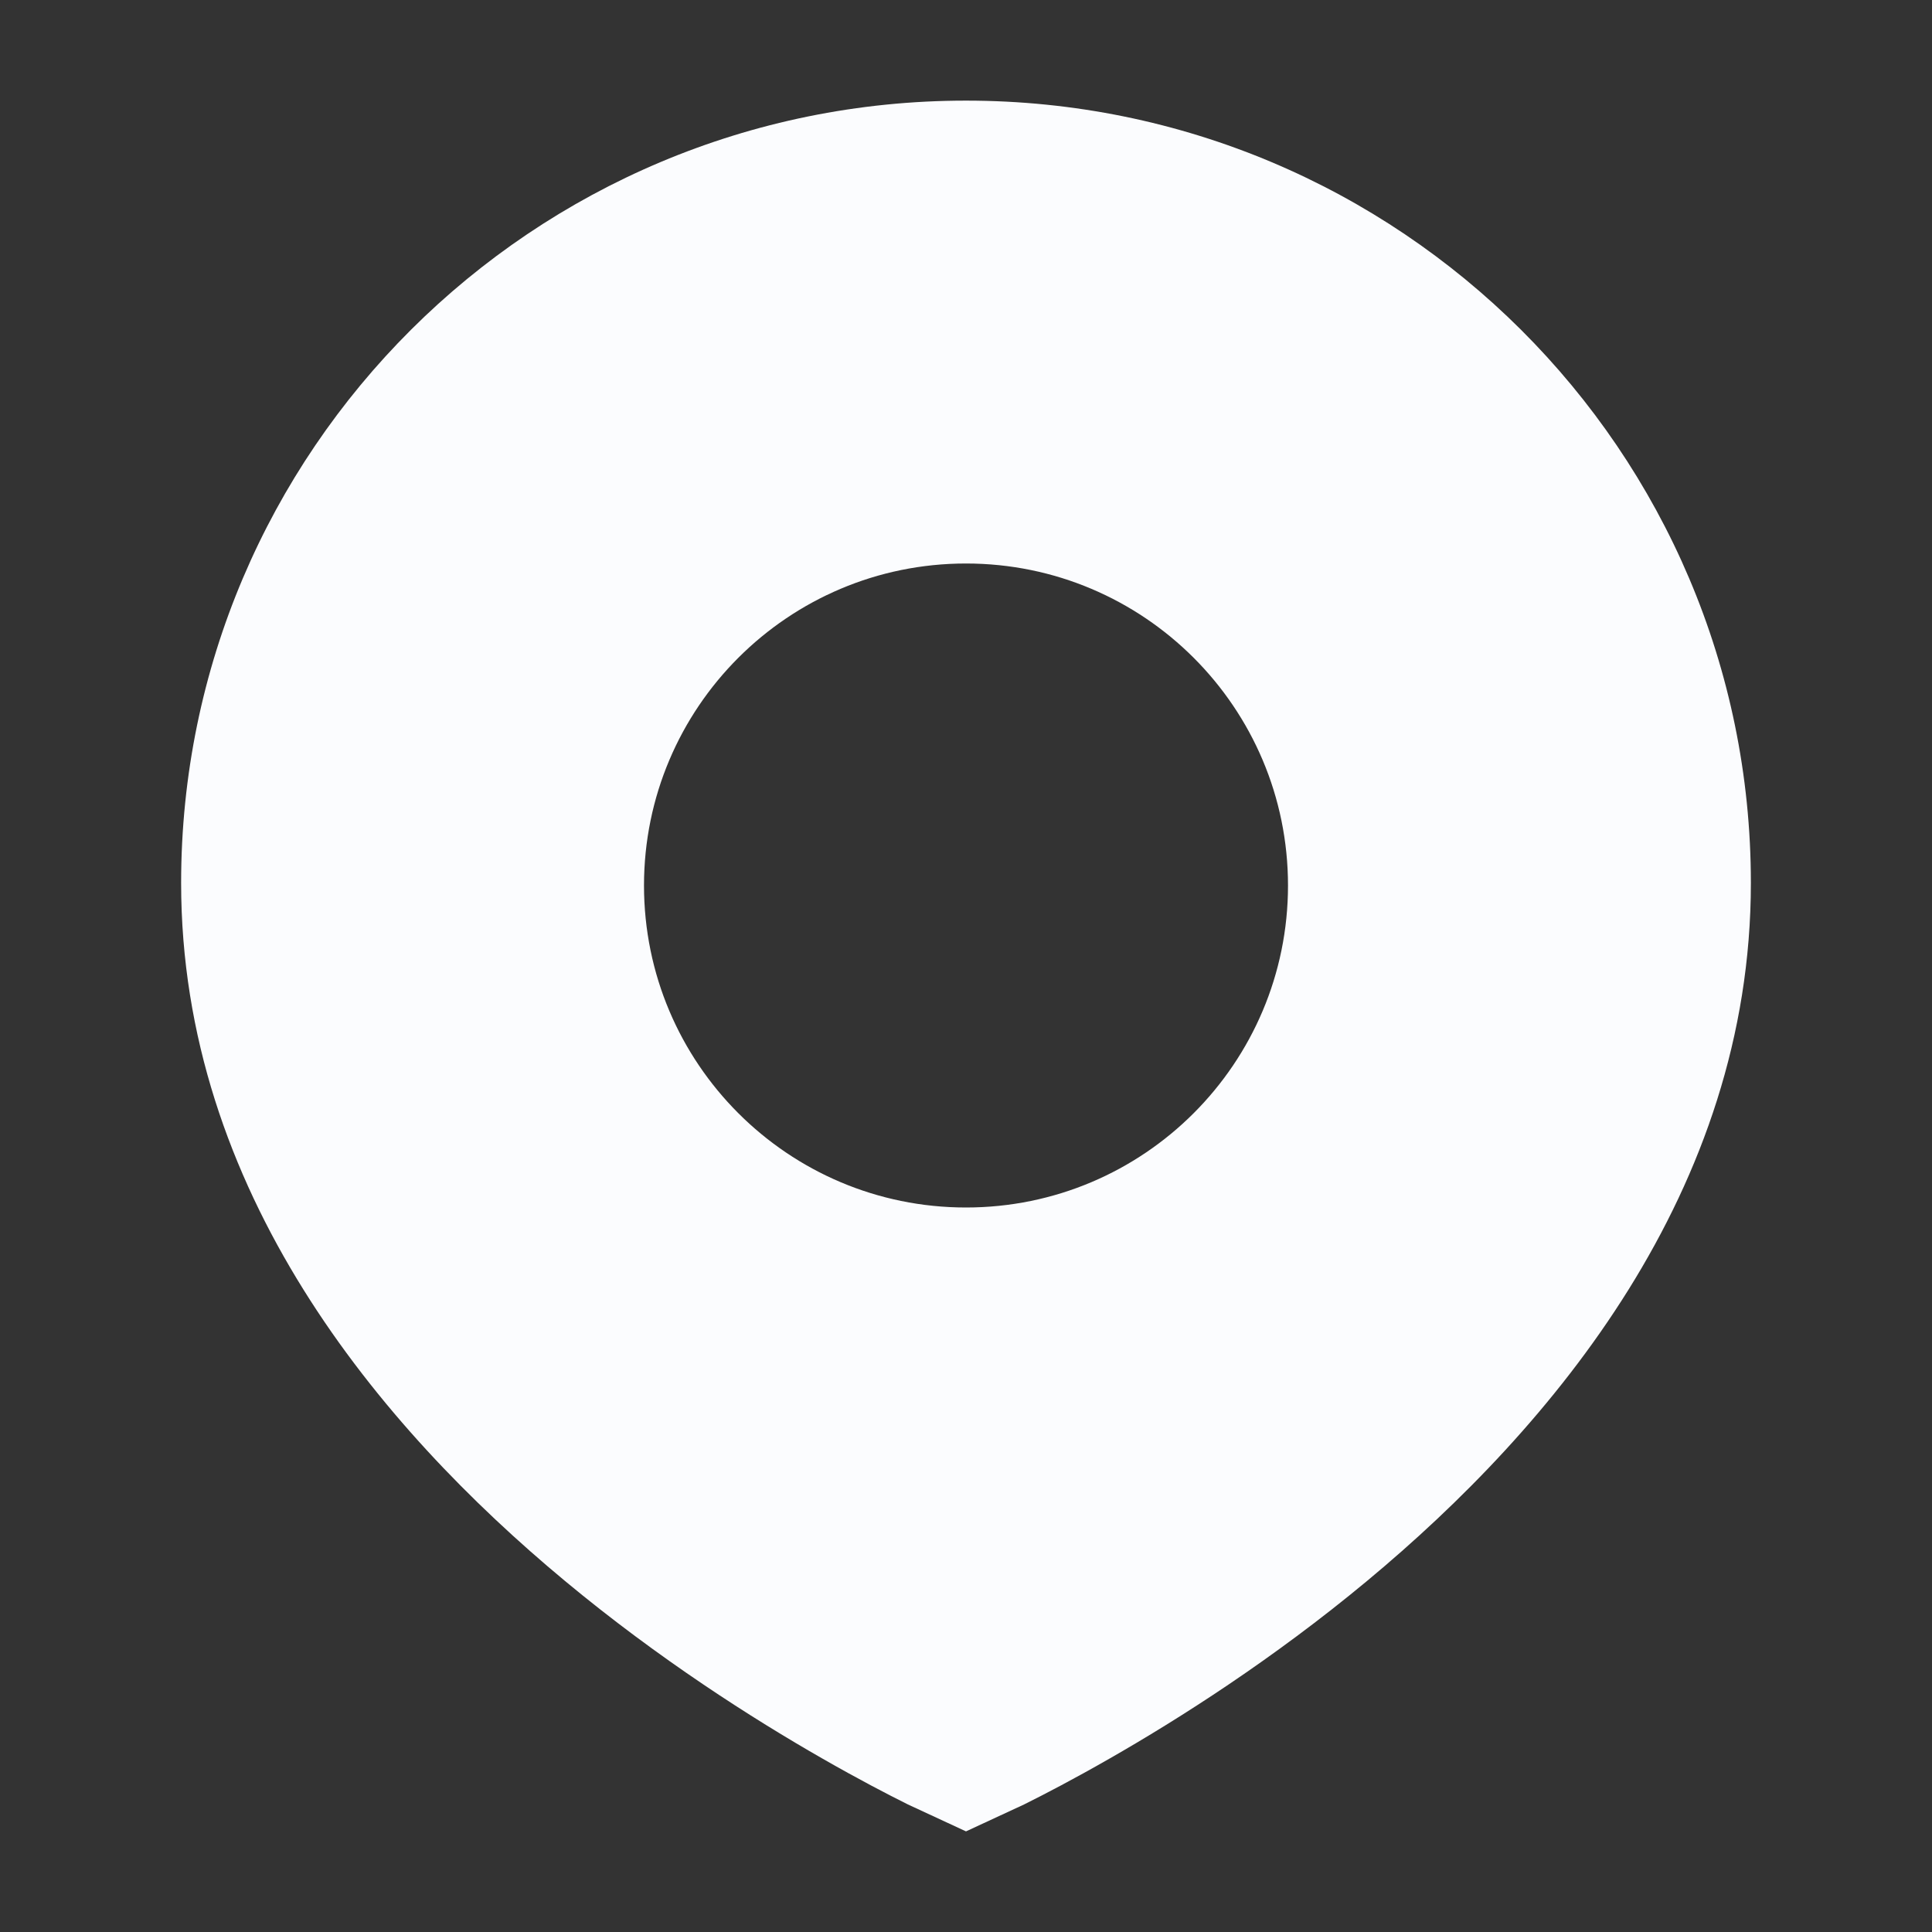 <svg width="36" height="36" viewBox="0 0 36 36" fill="none" xmlns="http://www.w3.org/2000/svg">
<rect x="0" y="0" width="36" height="36" fill="#333333" stroke="none"/>
<g id="Frame">
<path id="Vector" fill-rule="evenodd" clip-rule="evenodd" d="M15.331 32.772C15.984 33.146 16.531 33.431 16.917 33.623L18 34.125L19.083 33.623C19.469 33.431 20.016 33.146 20.669 32.772C21.974 32.026 23.72 30.915 25.47 29.461C28.934 26.584 32.625 22.187 32.625 16.452C32.625 8.401 26.077 1.875 18 1.875C9.923 1.875 3.375 8.401 3.375 16.452C3.375 22.187 7.066 26.584 10.53 29.461C12.28 30.915 14.026 32.026 15.331 32.772ZM18 10.5C14.686 10.5 12 13.186 12 16.5C12 19.813 14.686 22.5 18 22.5C21.314 22.5 24 19.813 24 16.5C24 13.186 21.314 10.5 18 10.5Z" fill="#FBFCFE"/>
</g>
</svg>
